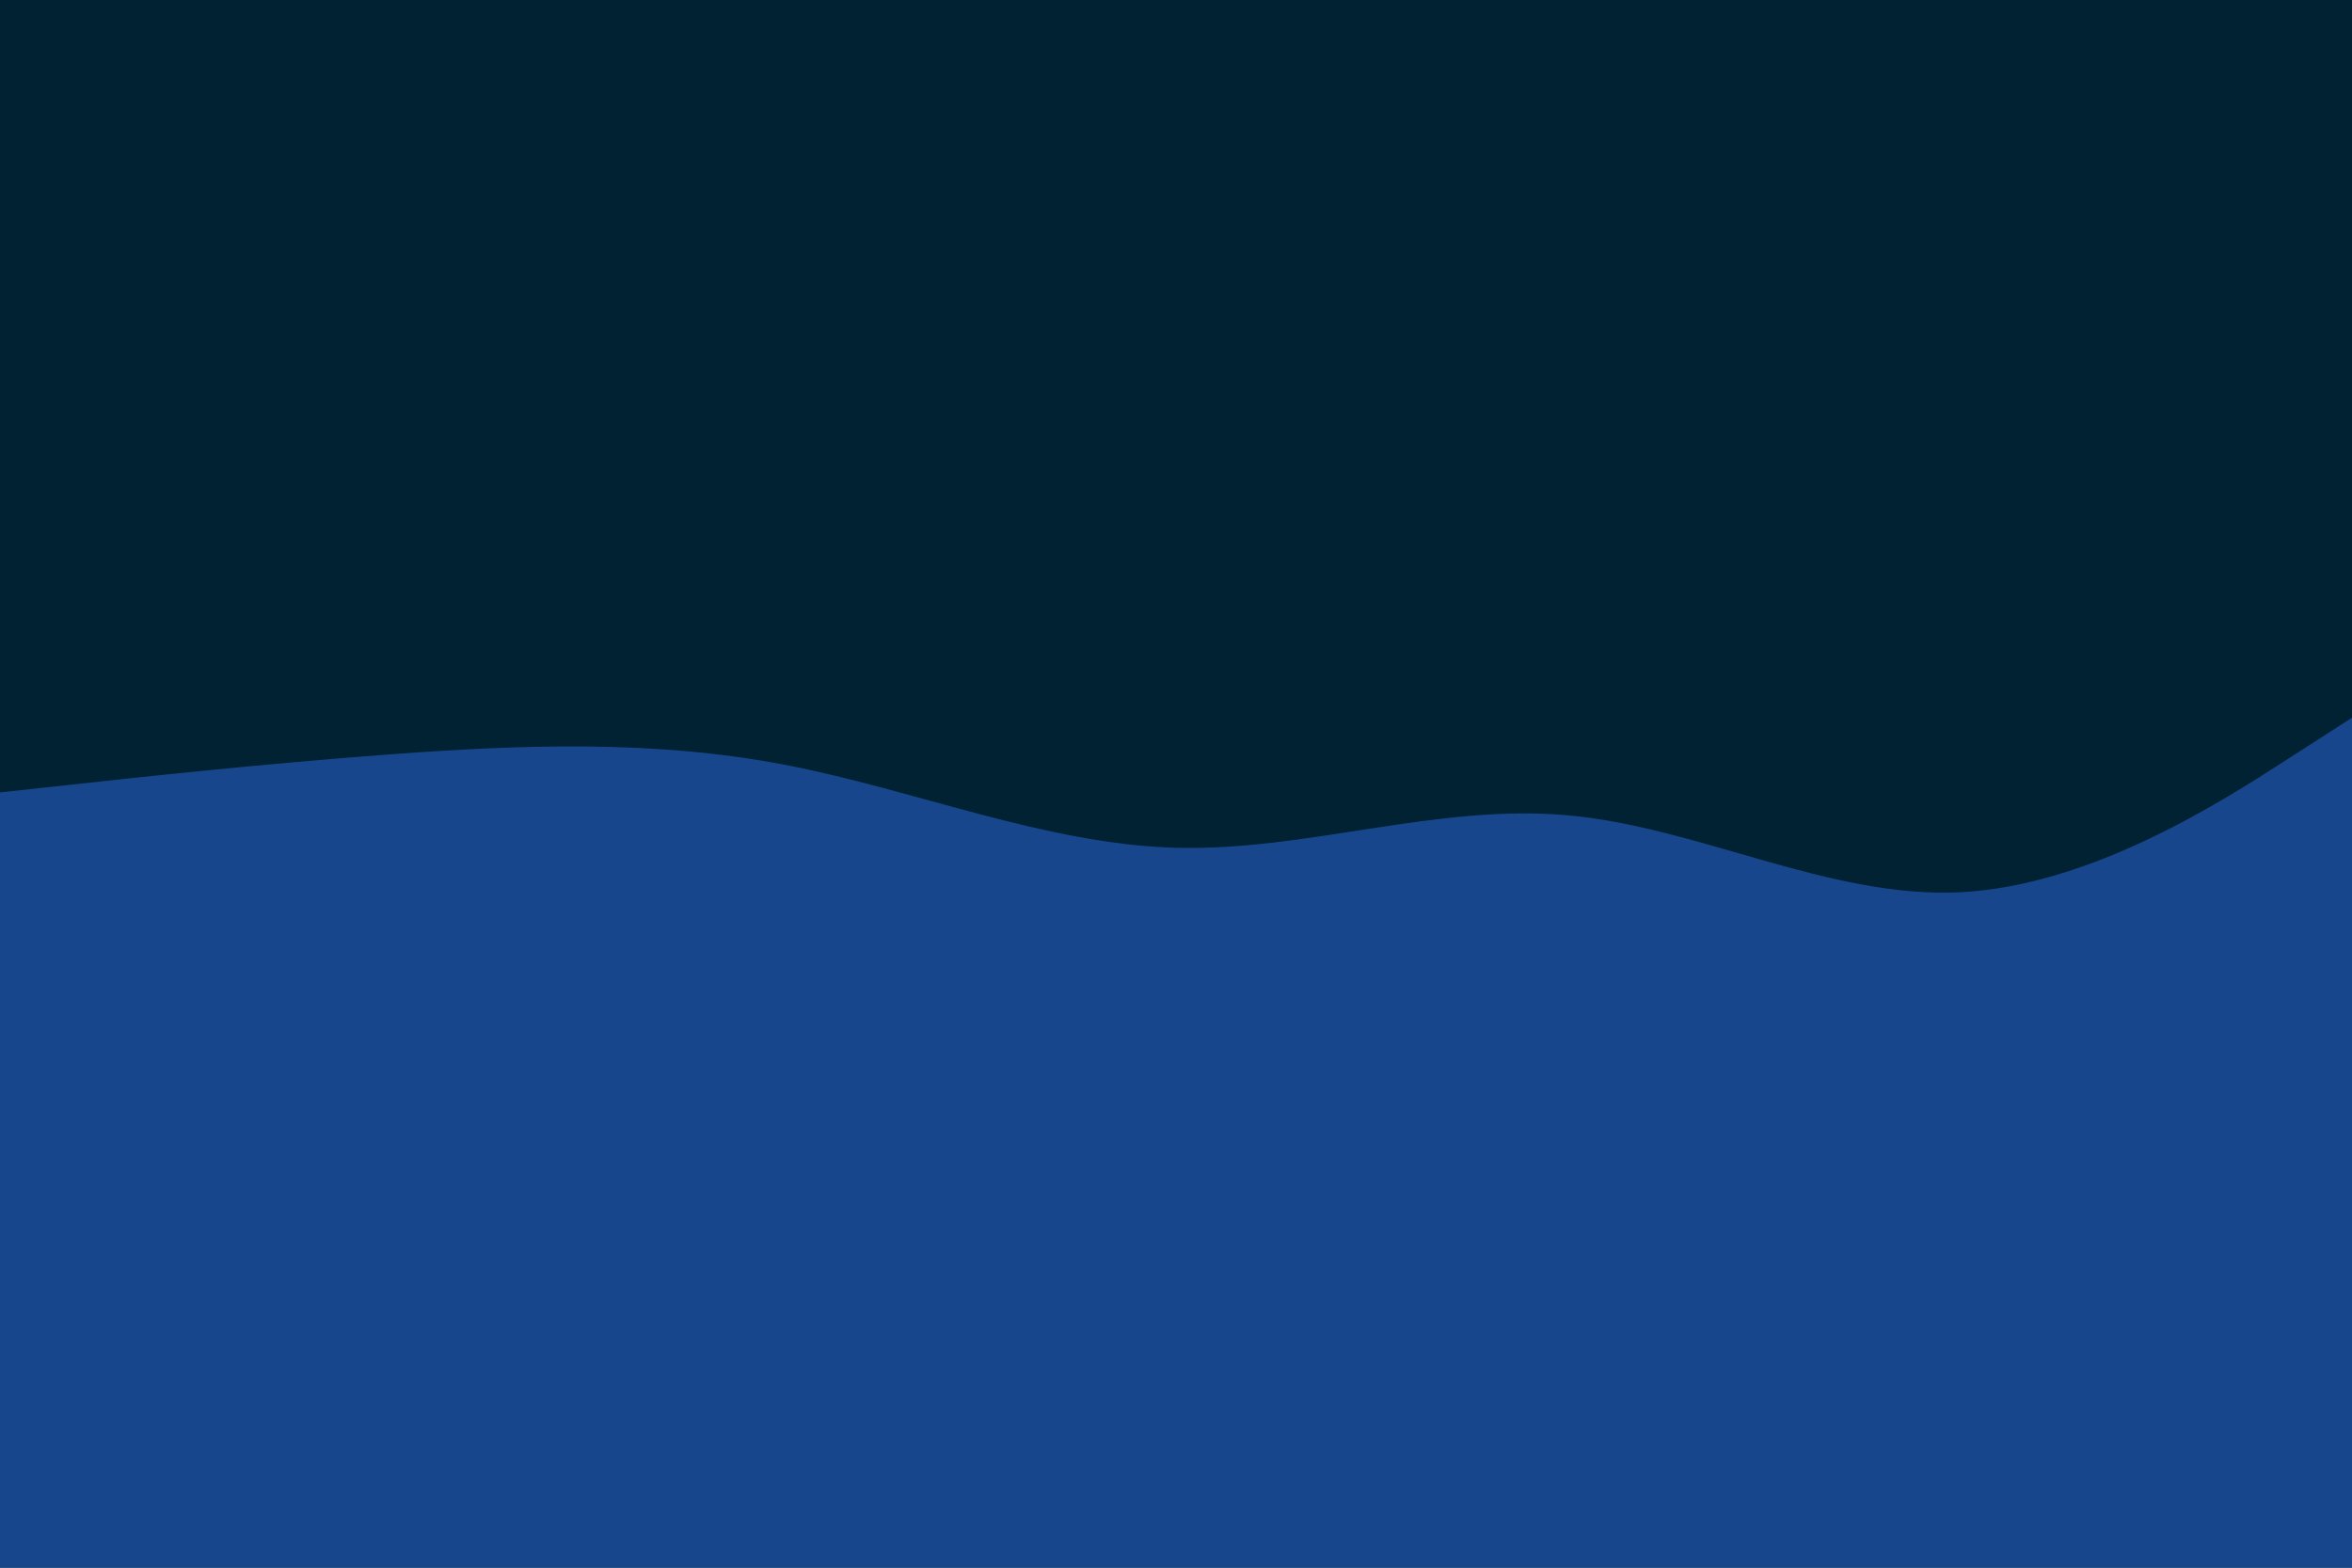 <svg id="visual" viewBox="0 0 1920 1280" width="1920" height="1280" xmlns="http://www.w3.org/2000/svg" xmlns:xlink="http://www.w3.org/1999/xlink" version="1.1"><rect x="0" y="0" width="1920" height="1280" fill="#002233"></rect><path d="M0 647L53.3 641.2C106.7 635.3 213.3 623.7 320 615.8C426.7 608 533.3 604 640 624.3C746.7 644.7 853.3 689.3 960 692.2C1066.7 695 1173.3 656 1280 665.7C1386.7 675.3 1493.3 733.7 1600 728.5C1706.7 723.3 1813.3 654.7 1866.7 620.3L1920 586L1920 1281L1866.7 1281C1813.3 1281 1706.7 1281 1600 1281C1493.3 1281 1386.7 1281 1280 1281C1173.3 1281 1066.7 1281 960 1281C853.3 1281 746.7 1281 640 1281C533.3 1281 426.7 1281 320 1281C213.3 1281 106.7 1281 53.3 1281L0 1281Z" fill="#17468d" stroke-linecap="round" stroke-linejoin="miter"></path></svg>
